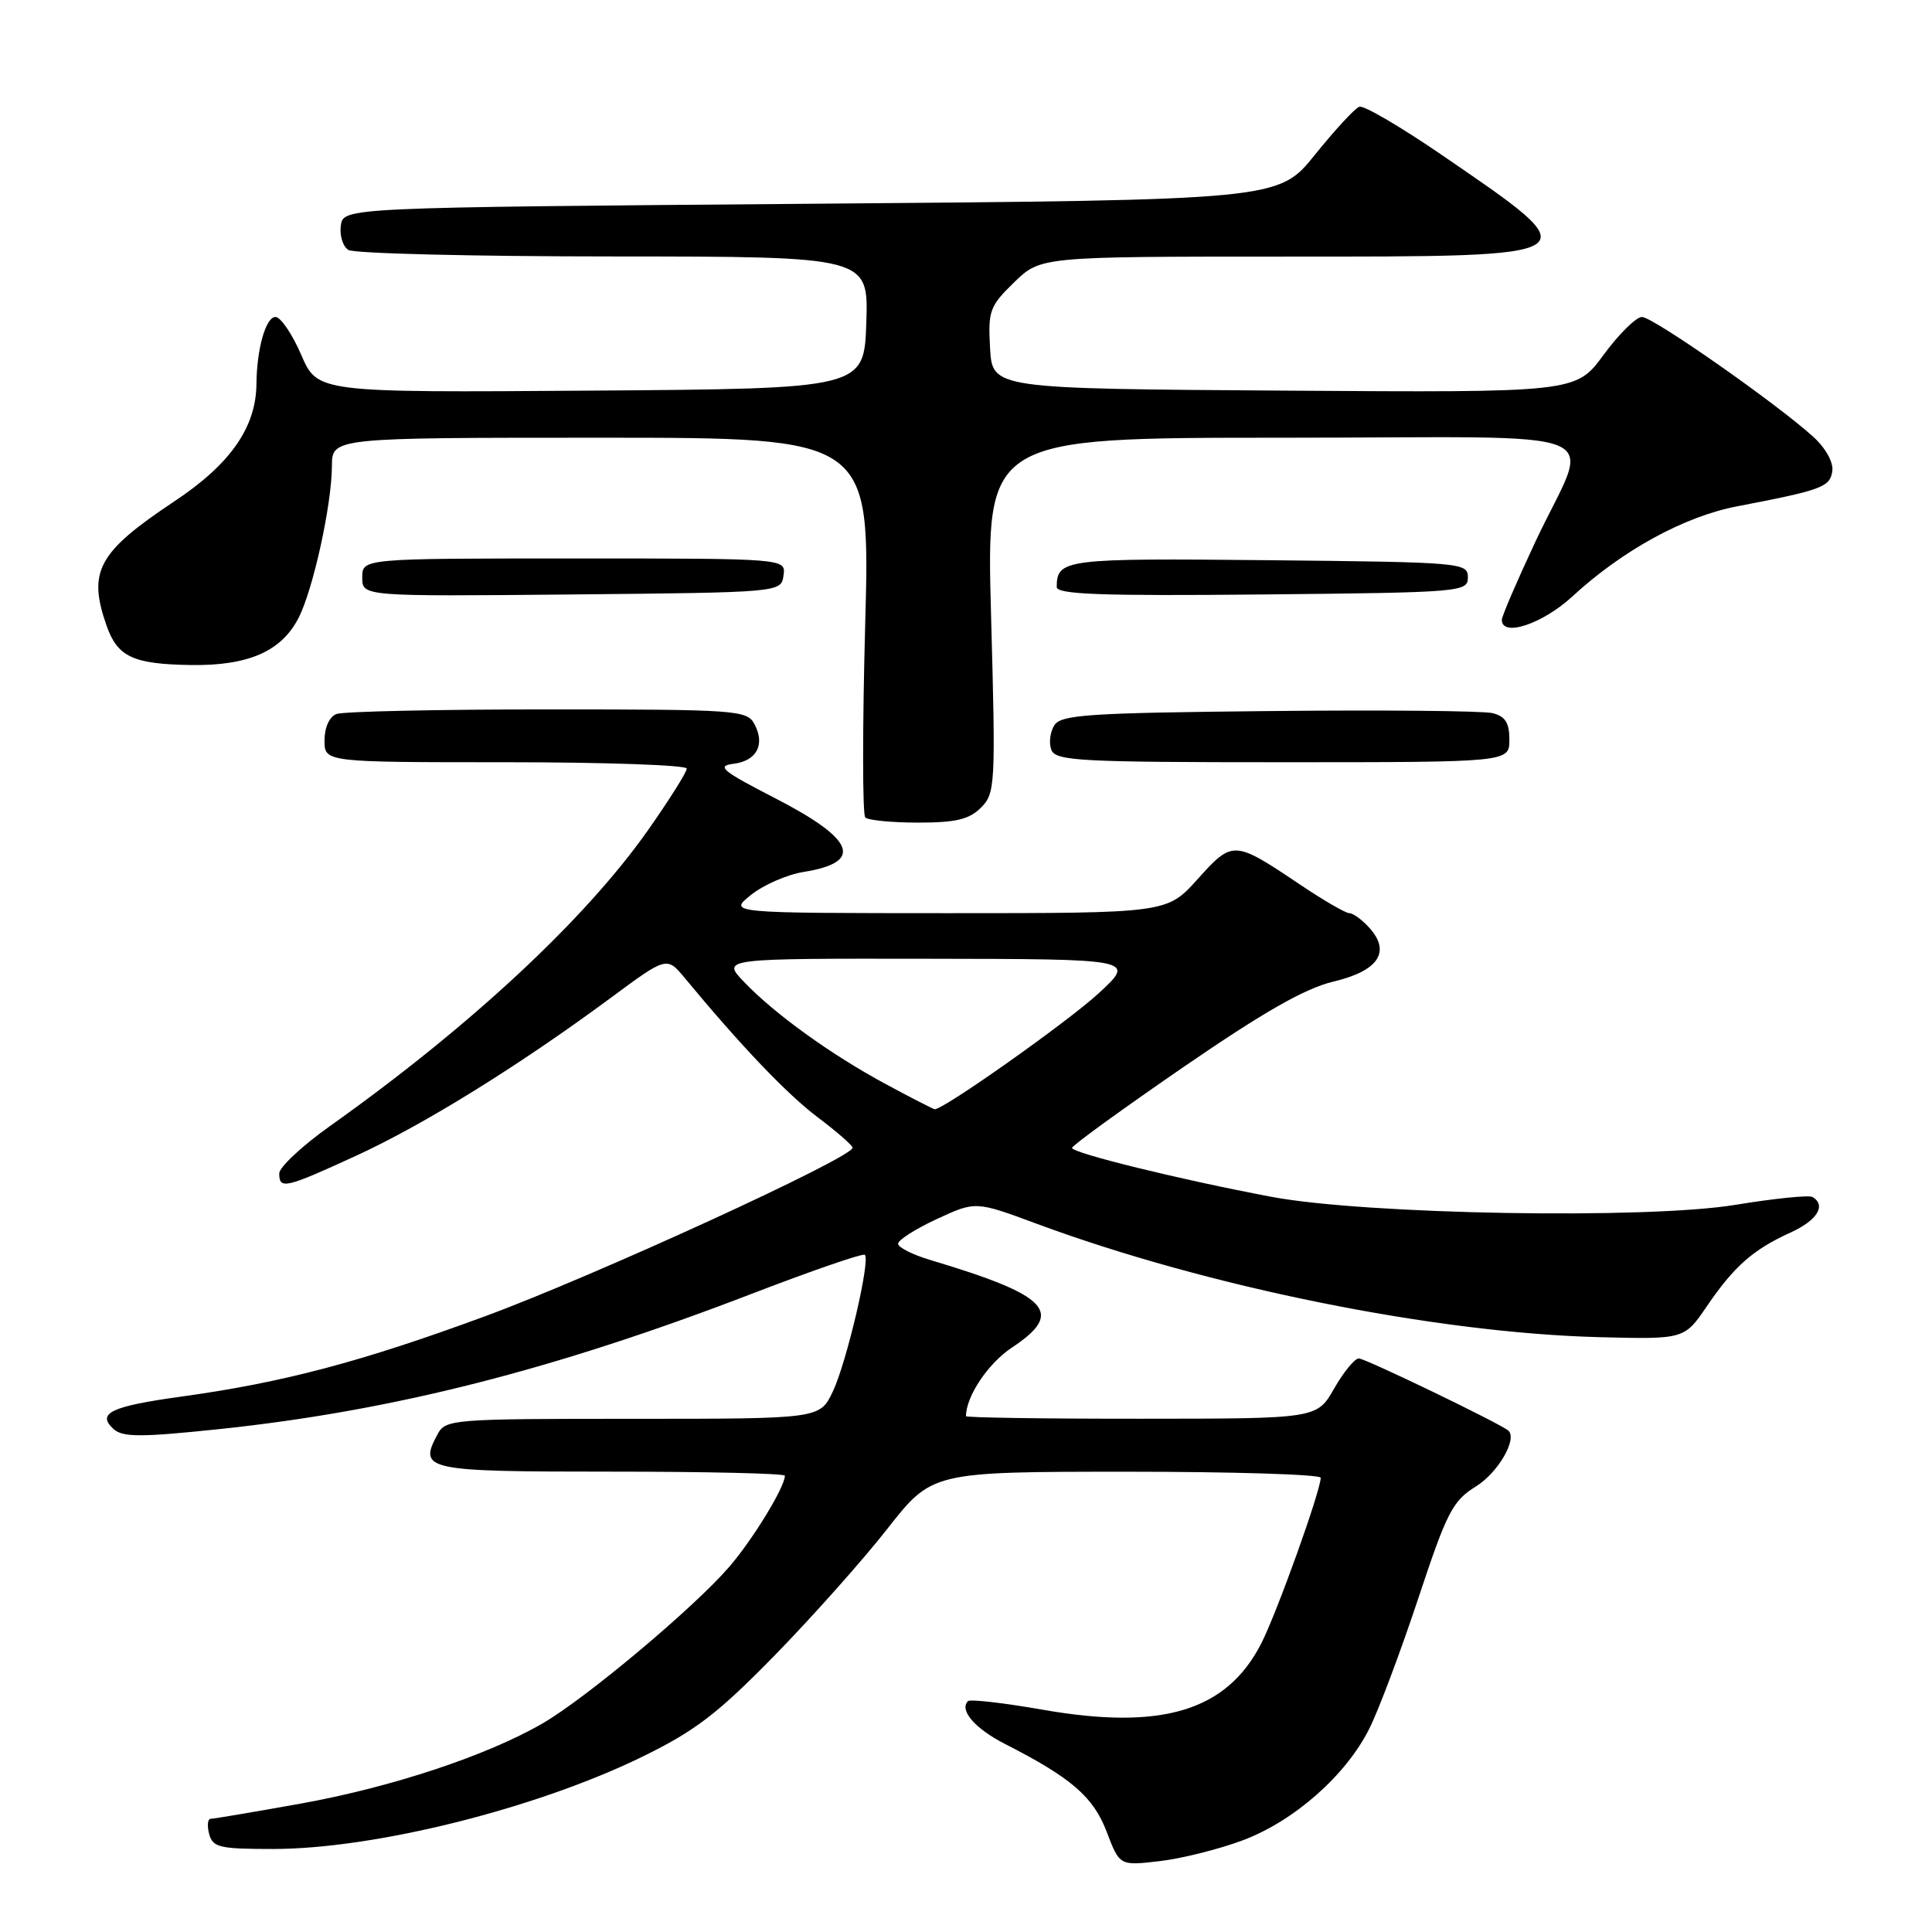 <?xml version="1.0" encoding="UTF-8" standalone="no"?>
<!DOCTYPE svg PUBLIC "-//W3C//DTD SVG 1.1//EN" "http://www.w3.org/Graphics/SVG/1.1/DTD/svg11.dtd" >
<svg xmlns="http://www.w3.org/2000/svg" xmlns:xlink="http://www.w3.org/1999/xlink" version="1.1" viewBox="0 0 256 256">
 <g >
 <path fill="currentColor"
d=" M 164.65 243.86 C 171.48 241.30 178.35 235.25 181.45 229.04 C 182.70 226.54 185.61 218.78 187.93 211.79 C 191.73 200.33 192.48 198.87 195.57 196.96 C 198.49 195.15 201.09 190.68 199.87 189.57 C 198.90 188.68 180.92 180.00 180.05 180.00 C 179.51 180.00 178.03 181.80 176.78 183.99 C 174.50 187.98 174.50 187.98 151.25 187.99 C 138.46 188.00 128.00 187.84 128.00 187.65 C 128.00 185.03 130.92 180.66 134.07 178.57 C 141.13 173.90 139.07 171.68 123.25 166.95 C 120.91 166.25 119.00 165.28 119.00 164.80 C 119.00 164.31 121.31 162.84 124.13 161.53 C 129.27 159.15 129.27 159.15 137.38 162.16 C 160.05 170.55 190.11 176.61 211.84 177.18 C 223.18 177.47 223.18 177.47 226.17 173.08 C 229.78 167.79 232.28 165.58 237.25 163.32 C 240.79 161.71 242.01 159.74 240.18 158.61 C 239.72 158.33 235.11 158.80 229.93 159.65 C 218.20 161.58 180.97 160.93 168.50 158.59 C 156.49 156.33 141.99 152.77 142.05 152.10 C 142.08 151.77 148.72 146.96 156.80 141.40 C 167.49 134.06 172.92 130.96 176.71 130.06 C 182.66 128.64 184.33 126.13 181.44 122.93 C 180.48 121.87 179.29 121.00 178.79 121.00 C 178.30 121.00 175.33 119.28 172.20 117.17 C 163.50 111.33 163.34 111.32 158.70 116.48 C 154.64 121.00 154.64 121.00 125.57 121.00 C 96.50 120.99 96.50 120.99 99.50 118.59 C 101.15 117.26 104.29 115.89 106.47 115.54 C 114.51 114.25 113.32 111.22 102.62 105.72 C 95.70 102.16 94.89 101.50 97.17 101.21 C 100.28 100.83 101.42 98.66 99.96 95.93 C 98.98 94.10 97.58 94.00 72.55 94.00 C 58.04 94.00 45.45 94.27 44.58 94.61 C 43.64 94.97 43.00 96.39 43.00 98.11 C 43.00 101.00 43.00 101.00 67.00 101.00 C 80.20 101.00 91.00 101.38 91.00 101.84 C 91.00 102.31 88.70 105.96 85.90 109.95 C 77.57 121.81 62.32 136.00 43.68 149.24 C 40.01 151.85 37.00 154.67 37.00 155.49 C 37.00 157.64 37.82 157.45 47.19 153.14 C 56.19 149.01 68.79 141.19 80.86 132.27 C 88.36 126.72 88.36 126.72 90.75 129.61 C 98.17 138.57 104.26 144.96 108.33 148.03 C 110.87 149.94 112.95 151.76 112.97 152.08 C 113.04 153.36 78.60 169.15 64.22 174.43 C 47.82 180.47 37.48 183.20 24.00 185.06 C 14.70 186.34 12.77 187.27 15.04 189.35 C 16.25 190.45 18.61 190.46 29.00 189.37 C 52.04 186.95 73.48 181.50 99.83 171.35 C 107.72 168.32 114.36 166.03 114.60 166.27 C 115.35 167.01 112.16 180.60 110.35 184.39 C 108.63 188.00 108.63 188.00 83.85 188.00 C 59.78 188.00 59.04 188.06 57.96 190.08 C 55.43 194.81 56.32 195.00 80.97 195.00 C 93.64 195.00 104.00 195.24 104.00 195.54 C 104.00 197.04 99.76 203.98 96.64 207.60 C 91.94 213.05 77.65 225.03 71.86 228.38 C 64.47 232.65 51.91 236.81 39.83 238.99 C 33.68 240.09 28.32 241.00 27.92 241.00 C 27.52 241.00 27.42 241.90 27.71 243.00 C 28.18 244.79 29.07 245.00 36.16 245.00 C 49.59 245.00 70.90 239.69 85.00 232.83 C 92.07 229.38 95.02 227.14 102.56 219.44 C 107.54 214.35 114.29 206.77 117.56 202.60 C 123.50 195.02 123.50 195.02 149.25 195.01 C 163.41 195.01 175.00 195.37 175.00 195.81 C 175.00 197.52 169.20 213.70 167.13 217.75 C 162.55 226.72 153.97 229.32 138.13 226.54 C 132.98 225.64 128.54 225.13 128.26 225.41 C 127.07 226.60 129.20 229.06 133.18 231.09 C 141.96 235.57 144.87 238.08 146.64 242.72 C 148.36 247.23 148.36 247.23 153.66 246.61 C 156.57 246.27 161.52 245.03 164.65 243.86 Z  M 129.98 107.02 C 131.88 105.12 131.94 104.09 131.32 81.52 C 130.68 58.00 130.68 58.00 169.91 58.00 C 215.27 58.00 210.77 56.14 203.40 71.88 C 200.98 77.05 199.00 81.66 199.00 82.13 C 199.00 84.47 204.39 82.68 208.35 79.03 C 214.99 72.91 223.18 68.43 230.19 67.09 C 241.40 64.94 242.48 64.54 242.79 62.44 C 242.96 61.27 241.93 59.40 240.29 57.90 C 235.49 53.52 219.03 42.00 217.57 42.00 C 216.80 42.00 214.51 44.26 212.49 47.01 C 208.81 52.02 208.81 52.02 170.16 51.76 C 131.50 51.50 131.50 51.50 131.19 46.15 C 130.91 41.18 131.13 40.57 134.39 37.40 C 137.90 34.00 137.90 34.00 170.48 34.00 C 211.19 34.00 210.94 34.16 191.10 20.57 C 185.65 16.83 180.71 13.94 180.12 14.14 C 179.54 14.34 176.90 17.20 174.24 20.50 C 169.41 26.50 169.41 26.50 107.46 27.00 C 45.50 27.50 45.50 27.50 45.16 29.89 C 44.98 31.20 45.43 32.66 46.16 33.12 C 46.90 33.59 62.71 33.98 81.29 33.98 C 115.08 34.00 115.08 34.00 114.79 42.75 C 114.50 51.50 114.50 51.50 78.28 51.76 C 42.07 52.02 42.07 52.02 39.91 47.01 C 38.72 44.26 37.19 42.00 36.50 42.00 C 35.22 42.00 34.02 46.22 33.98 50.88 C 33.93 56.62 30.53 61.50 23.12 66.42 C 12.99 73.16 11.60 75.69 14.11 82.87 C 15.56 87.04 17.61 88.00 25.30 88.12 C 32.88 88.23 37.27 86.32 39.55 81.90 C 41.48 78.17 43.96 66.89 43.98 61.75 C 44.00 58.00 44.00 58.00 79.66 58.00 C 115.32 58.00 115.32 58.00 114.64 82.82 C 114.27 96.47 114.28 107.94 114.65 108.32 C 115.03 108.69 118.18 109.00 121.67 109.00 C 126.65 109.00 128.42 108.58 129.98 107.02 Z  M 200.00 98.02 C 200.00 95.76 199.46 94.91 197.75 94.49 C 196.51 94.19 183.17 94.06 168.11 94.22 C 144.18 94.46 140.59 94.70 139.70 96.11 C 139.14 97.00 138.96 98.46 139.31 99.36 C 139.87 100.83 143.09 101.00 169.97 101.00 C 200.00 101.00 200.00 101.00 200.00 98.02 Z  M 103.82 76.25 C 104.14 74.00 104.14 74.00 76.07 74.00 C 48.00 74.00 48.00 74.00 48.00 76.52 C 48.00 79.03 48.00 79.03 75.75 78.77 C 103.50 78.50 103.50 78.50 103.82 76.25 Z  M 194.50 76.50 C 194.50 74.56 193.74 74.49 168.07 74.23 C 141.01 73.96 140.06 74.08 140.02 77.77 C 140.00 78.76 145.79 78.98 167.25 78.77 C 193.74 78.51 194.50 78.44 194.50 76.50 Z  M 117.37 143.65 C 110.07 139.71 102.61 134.33 98.56 130.08 C 95.63 127.00 95.63 127.00 123.06 127.04 C 150.50 127.08 150.50 127.08 145.54 131.65 C 141.39 135.46 124.99 147.05 123.85 146.98 C 123.66 146.96 120.74 145.47 117.37 143.65 Z "/>
</g>
</svg>